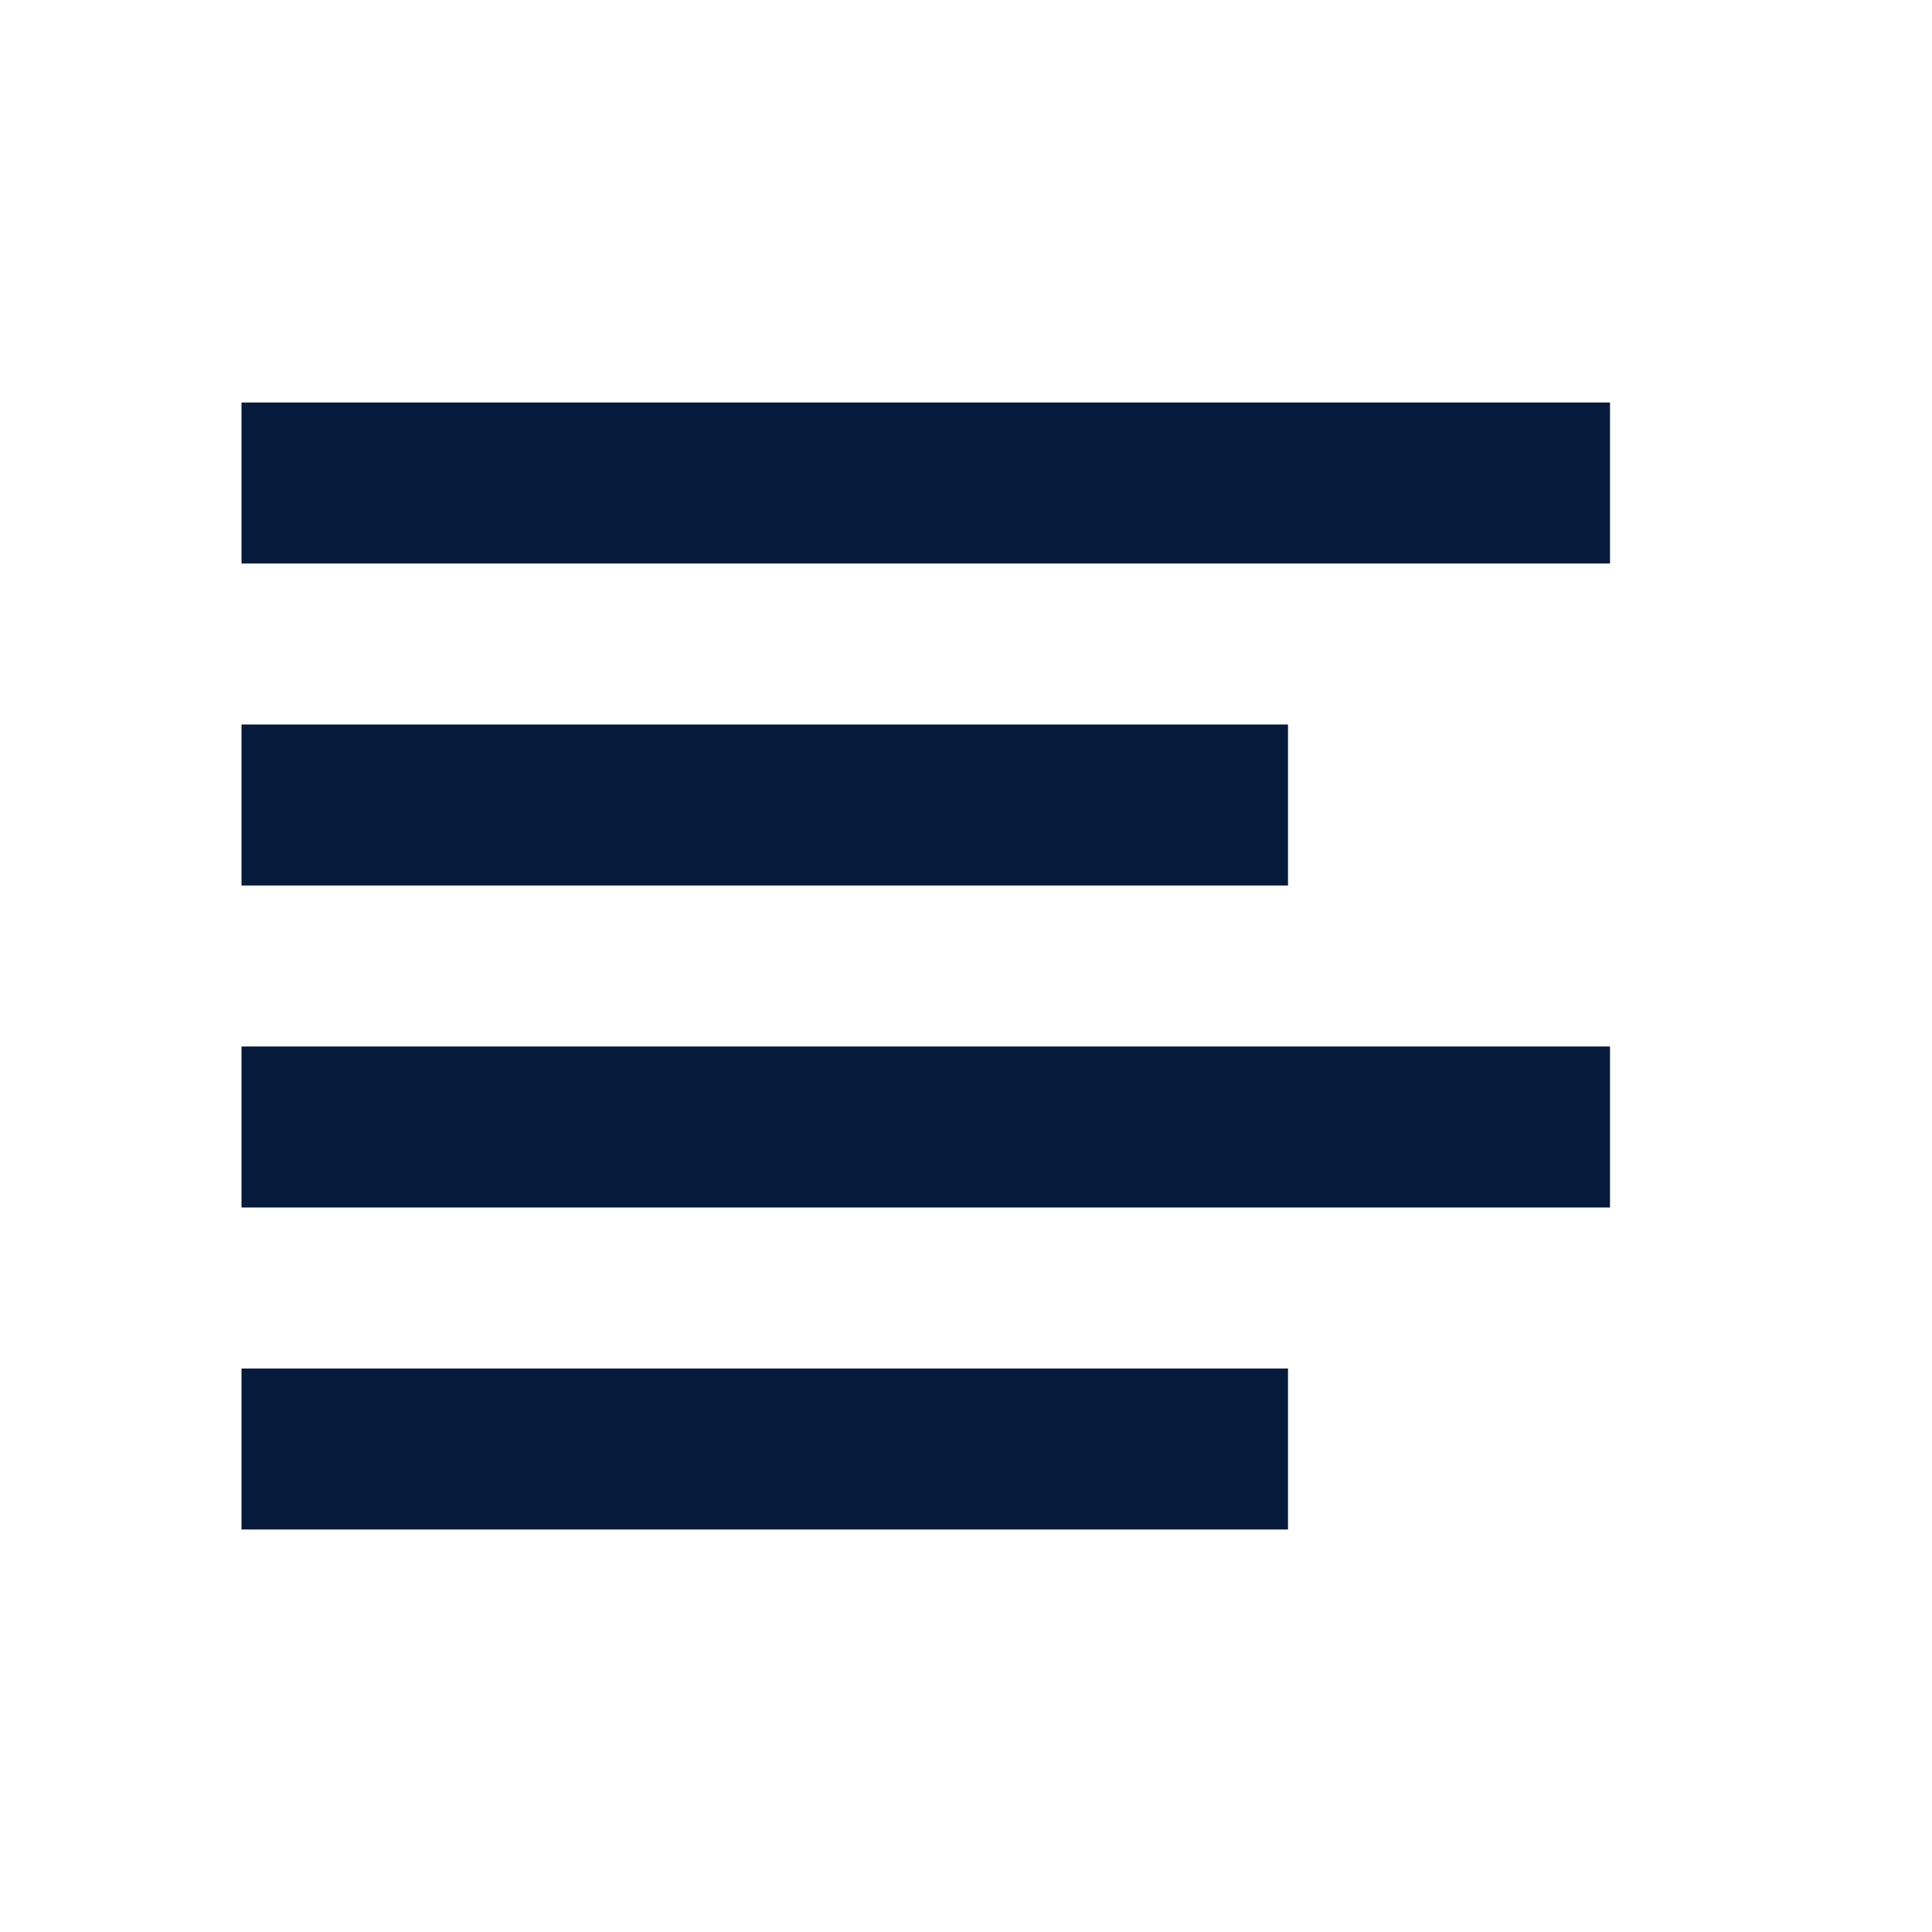 <svg width="24" height="24" viewBox="0 0 24 24" fill="none" xmlns="http://www.w3.org/2000/svg">
<path fill-rule="evenodd" clip-rule="evenodd" d="M20 7H3V5H20V7Z" fill="#061A3C"/>
<path fill-rule="evenodd" clip-rule="evenodd" d="M16 11H3V9H16V11Z" fill="#061A3C"/>
<path fill-rule="evenodd" clip-rule="evenodd" d="M16 19H3V17H16V19Z" fill="#061A3C"/>
<path fill-rule="evenodd" clip-rule="evenodd" d="M20 15H3V13H20V15Z" fill="#061A3C"/>
</svg>
